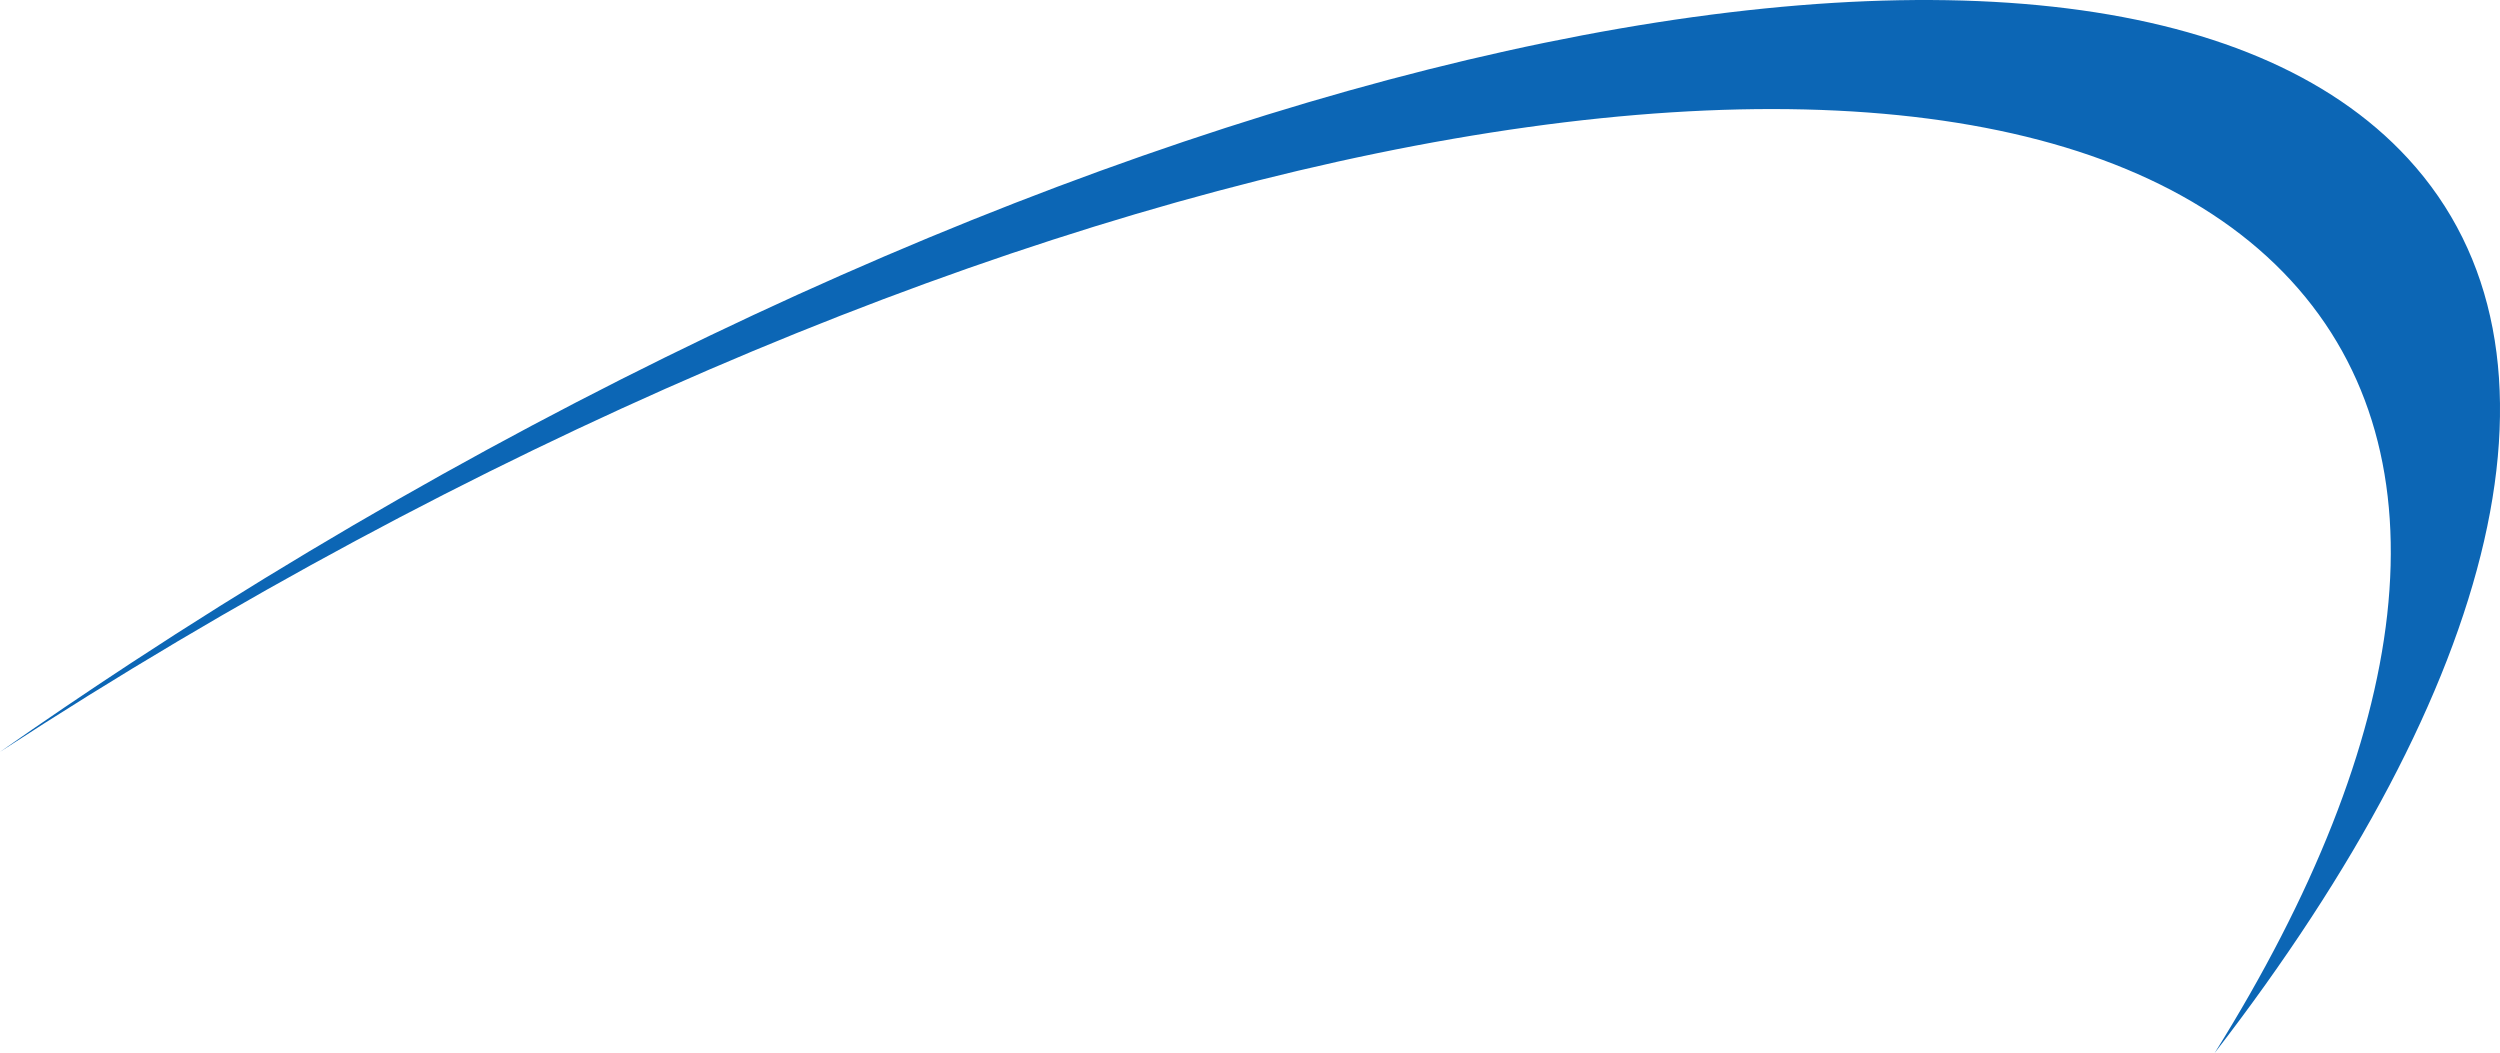 <svg version="1.1" id="图层_1" x="0px" y="0px" width="179.021px" height="75.411px" viewBox="0 0 179.021 75.411" enable-background="new 0 0 179.021 75.411" xml:space="preserve" xmlns="http://www.w3.org/2000/svg" xmlns:xlink="http://www.w3.org/1999/xlink" xmlns:xml="http://www.w3.org/XML/1998/namespace">
  <path fill="#0C66B5" d="M164.05,20.082c11.573,12.575,8.638,32.766-5.468,55.329c20.258-26.246,26.596-50.213,13.847-64.063
	C150.003-13.021,77.008,3.153,9.393,47.473c-3.2,2.098-6.334,4.225-9.393,6.369C67.415,9.888,140.743-5.241,164.05,20.082z" class="color c1"/>
</svg>